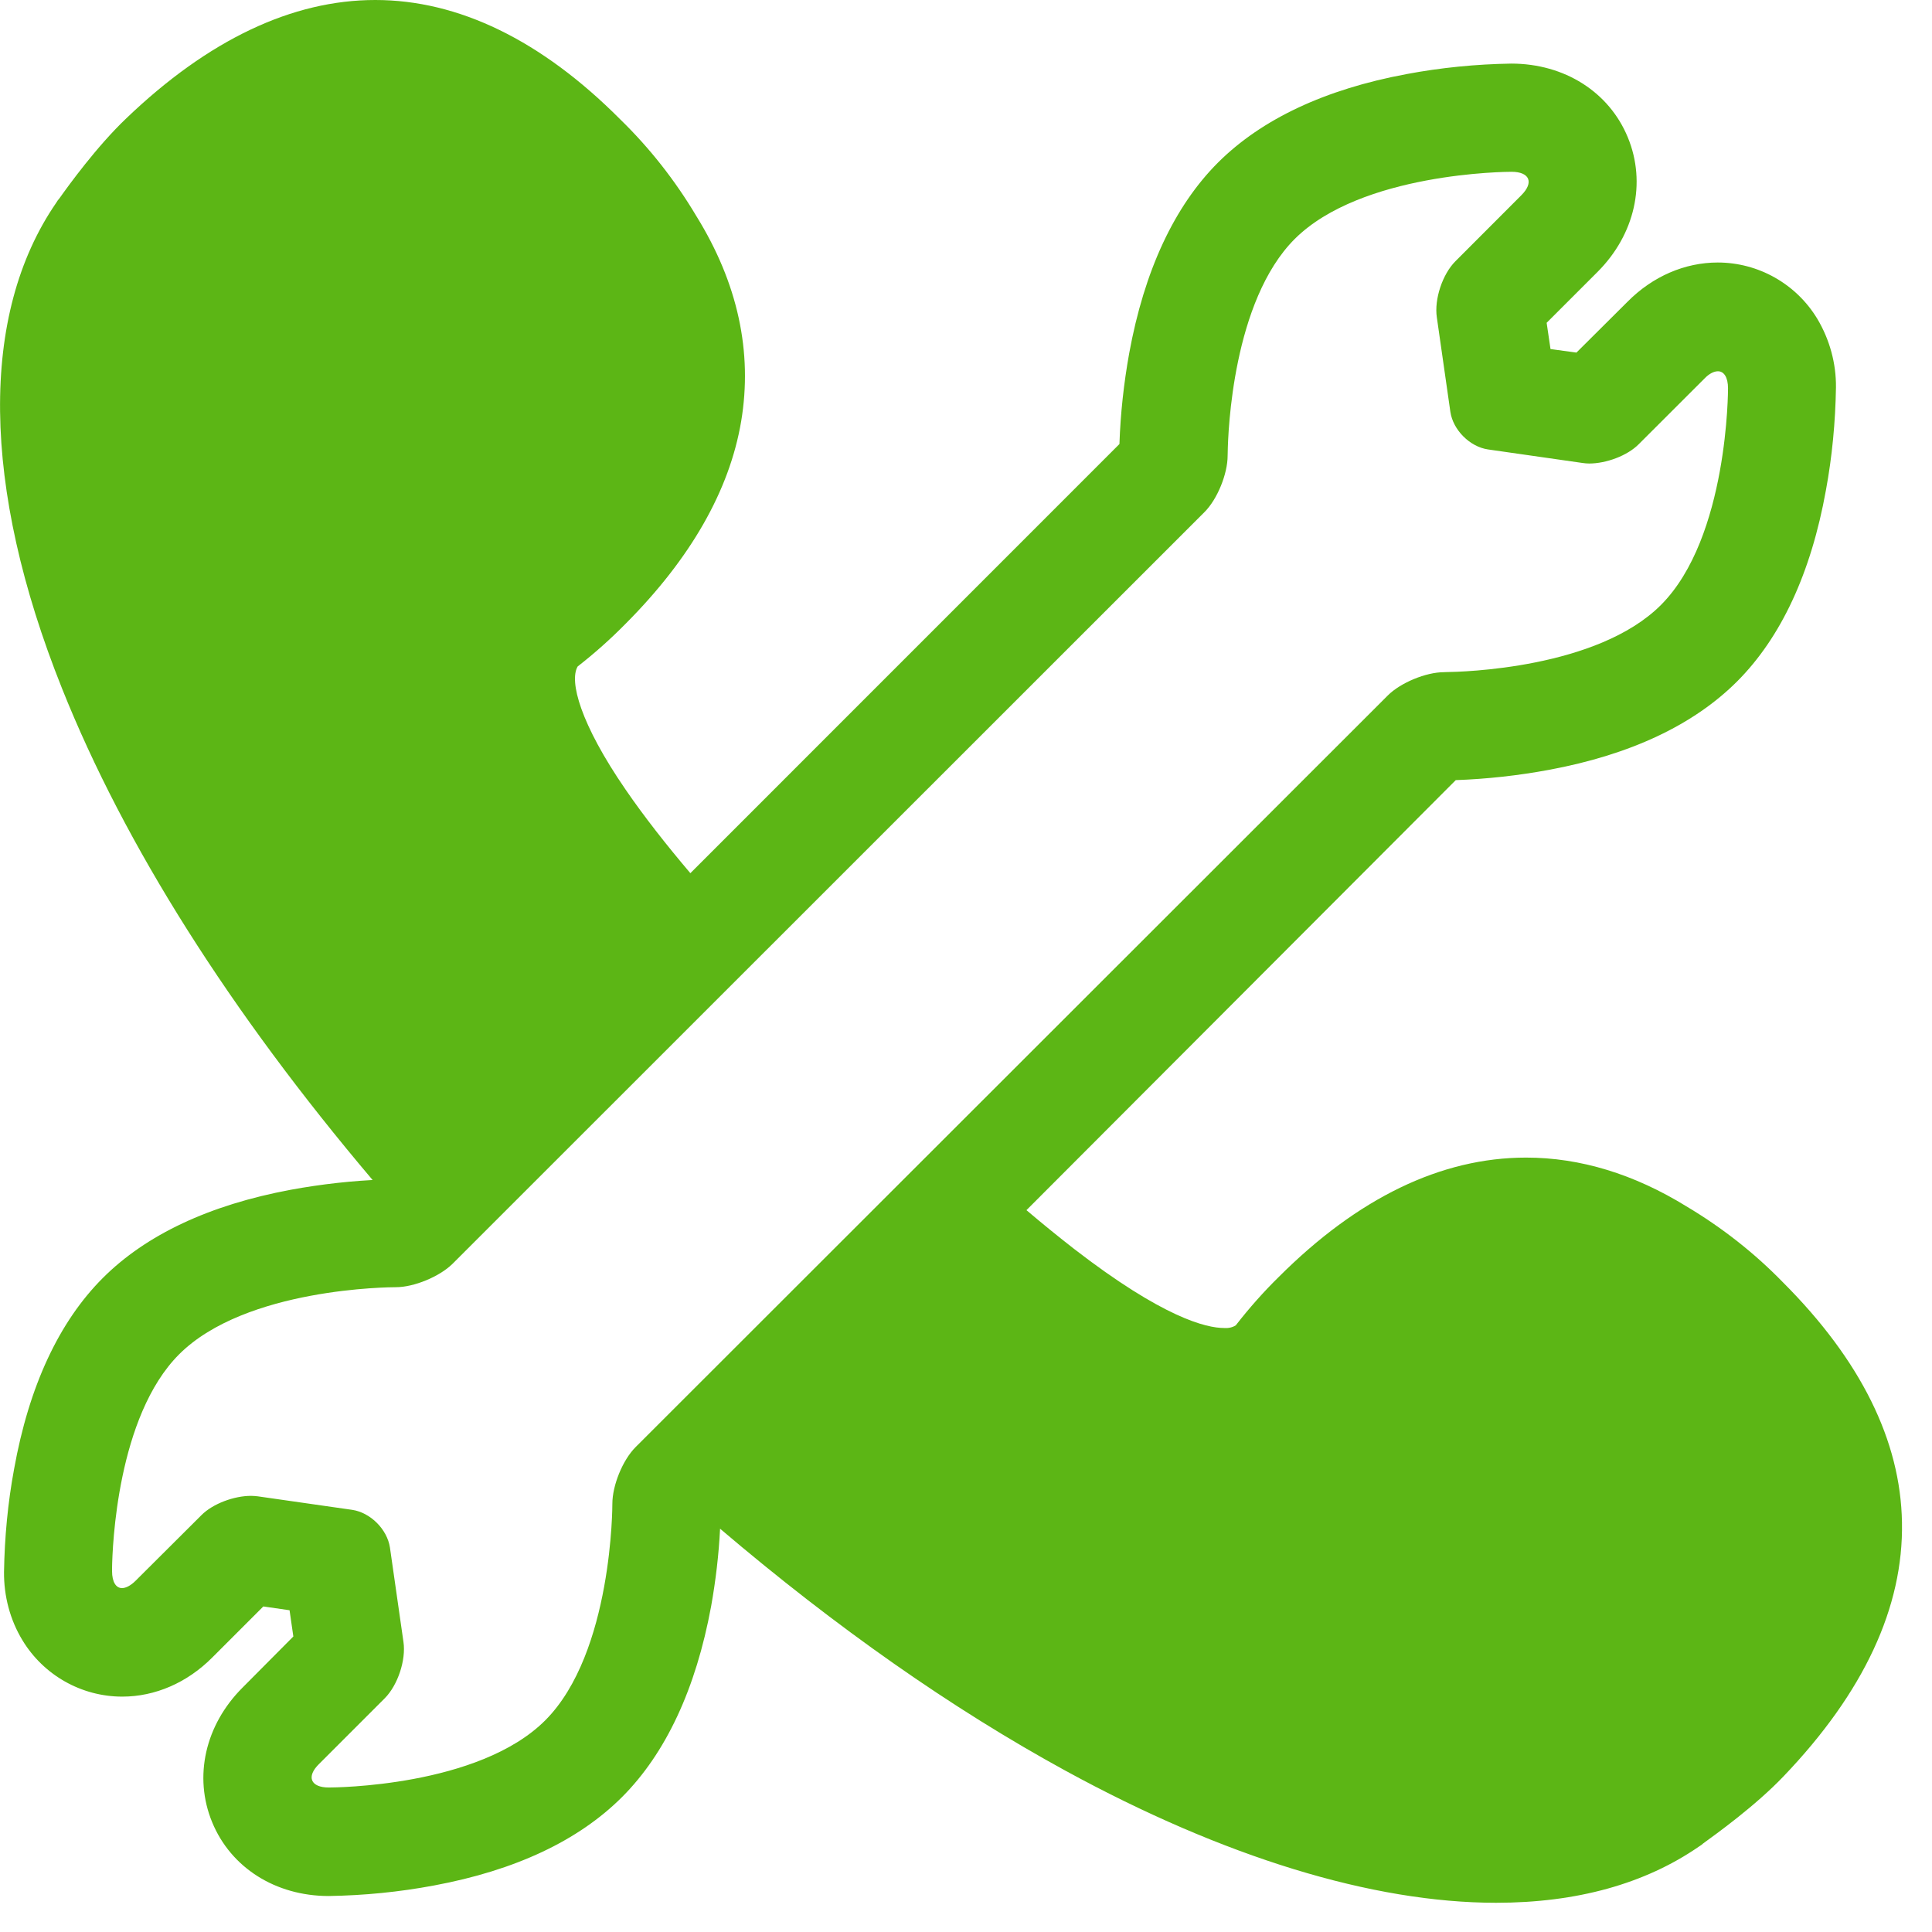 <?xml version="1.0" encoding="UTF-8"?>
<svg width="24px" height="24px" viewBox="0 0 24 24" version="1.1" xmlns="http://www.w3.org/2000/svg" xmlns:xlink="http://www.w3.org/1999/xlink">
    <title>3.Masa/Servicio tecnico telefonia fija_3Masa</title>
    <g id="Symbols" stroke="none" stroke-width="1" fill="none" fill-rule="evenodd">
        <g id="3.Masa/Servicio-tecnico-telefonia-fija_3Masa" fill="#5CB615" fill-rule="nonzero">
            <path d="M4.662,4.88498131e-13 C5.694,4.88498131e-13 6.723,0.497 7.704,1.482 C8.071,1.839 8.387,2.242 8.649,2.682 C9.166,3.516 9.351,4.373 9.207,5.234 C9.062,6.094 8.578,6.938 7.775,7.745 C7.587,7.936 7.388,8.114 7.176,8.279 C7.069,8.461 7.207,8.988 7.771,9.808 C8,10.142 8.277,10.495 8.576,10.847 L13.906,5.516 C13.919,5.136 13.96,4.763 14.027,4.39 C14.215,3.361 14.588,2.561 15.133,2.017 C15.674,1.479 16.461,1.109 17.469,0.921 C17.899,0.84 18.336,0.797 18.773,0.79 L18.773,0.79 C19.435,0.79 19.99,1.143 20.222,1.708 C20.454,2.272 20.309,2.914 19.845,3.378 L19.845,3.378 L19.213,4.01 L19.261,4.336 L19.583,4.38 L20.218,3.748 C20.531,3.432 20.931,3.261 21.338,3.261 C21.842,3.261 22.313,3.526 22.575,3.96 C22.729,4.218 22.81,4.514 22.807,4.813 C22.8,5.24 22.76,5.671 22.682,6.091 C22.497,7.119 22.124,7.919 21.58,8.464 C21.039,9.005 20.255,9.375 19.244,9.563 C18.861,9.634 18.474,9.677 18.084,9.691 L18.084,9.691 L12.751,15.033 C12.958,15.209 13.155,15.368 13.341,15.513 C14.45,16.37 14.985,16.497 15.207,16.497 C15.257,16.501 15.308,16.491 15.351,16.464 C15.516,16.252 15.694,16.05 15.886,15.862 C16.867,14.881 17.903,14.38 18.958,14.38 C19.63,14.38 20.299,14.585 20.948,14.985 C21.388,15.247 21.792,15.563 22.148,15.929 C23.113,16.894 23.61,17.896 23.627,18.911 C23.647,19.963 23.153,21.025 22.155,22.067 C21.805,22.434 21.318,22.783 21.156,22.901 L21.136,22.918 L21.106,22.938 C20.434,23.402 19.587,23.637 18.585,23.637 C17.049,23.637 15.2,23.069 13.237,21.997 C11.823,21.224 10.388,20.218 8.945,18.99 C8.929,19.313 8.891,19.633 8.834,19.953 C8.645,20.978 8.272,21.778 7.728,22.323 C7.187,22.864 6.403,23.234 5.392,23.422 C4.961,23.503 4.524,23.546 4.084,23.553 L4.084,23.553 C3.422,23.553 2.867,23.2 2.635,22.635 C2.403,22.071 2.548,21.429 3.012,20.965 L3.012,20.965 L3.644,20.329 L3.597,20.003 L3.271,19.956 L2.639,20.588 C2.326,20.904 1.926,21.076 1.519,21.076 C1.012,21.076 0.542,20.81 0.279,20.376 C0.124,20.121 0.047,19.825 0.05,19.526 C0.057,19.099 0.097,18.669 0.175,18.249 C0.36,17.22 0.733,16.42 1.277,15.876 C1.815,15.338 2.602,14.968 3.61,14.78 C3.997,14.709 4.383,14.666 4.773,14.652 L4.63,14.66 C2.861,12.572 1.545,10.493 0.77,8.551 C-0.232,6.044 -0.255,3.903 0.699,2.518 L0.719,2.487 L0.736,2.467 C0.85,2.306 1.203,1.818 1.57,1.469 C2.588,0.494 3.63,4.88498131e-13 4.662,4.88498131e-13 Z M18.776,2.134 C18.713,2.134 16.911,2.145 16.084,2.968 C15.314,3.738 15.255,5.359 15.251,5.624 L15.25,5.661 C15.25,5.886 15.123,6.202 14.961,6.363 L14.961,6.363 L5.62,15.701 C5.459,15.859 5.143,15.99 4.918,15.99 L4.918,15.99 C4.854,15.99 3.052,15.997 2.225,16.824 C1.455,17.594 1.396,19.214 1.392,19.479 L1.392,19.516 C1.392,19.654 1.442,19.728 1.516,19.728 C1.563,19.728 1.624,19.697 1.684,19.637 L1.684,19.637 L2.504,18.82 C2.645,18.679 2.908,18.582 3.119,18.582 C3.146,18.582 3.176,18.585 3.203,18.588 L3.203,18.588 L4.376,18.756 C4.602,18.79 4.81,18.998 4.844,19.224 L4.844,19.224 L5.012,20.397 C5.045,20.622 4.941,20.934 4.78,21.096 L4.78,21.096 L3.963,21.913 C3.802,22.071 3.859,22.205 4.084,22.205 C4.145,22.205 5.946,22.198 6.773,21.371 C7.613,20.531 7.607,18.679 7.607,18.679 C7.607,18.454 7.734,18.138 7.896,17.976 L7.896,17.976 L17.24,8.639 C17.398,8.481 17.714,8.35 17.939,8.35 L17.939,8.35 L17.96,8.349 C18.158,8.347 19.841,8.307 20.632,7.516 C21.472,6.676 21.466,4.824 21.466,4.824 C21.466,4.686 21.415,4.612 21.341,4.612 C21.294,4.612 21.234,4.639 21.173,4.703 L21.173,4.703 L20.356,5.519 C20.215,5.661 19.953,5.758 19.741,5.758 C19.714,5.758 19.684,5.755 19.657,5.751 L19.657,5.751 L18.484,5.583 C18.259,5.55 18.05,5.341 18.017,5.116 L18.017,5.116 L17.849,3.943 C17.815,3.718 17.919,3.405 18.081,3.244 L18.081,3.244 L18.897,2.427 C19.059,2.266 19.002,2.134 18.776,2.134 Z" id="Servicio-tecnico-telefonia-fija_3Masa"></path>
        </g>
    </g>
</svg>